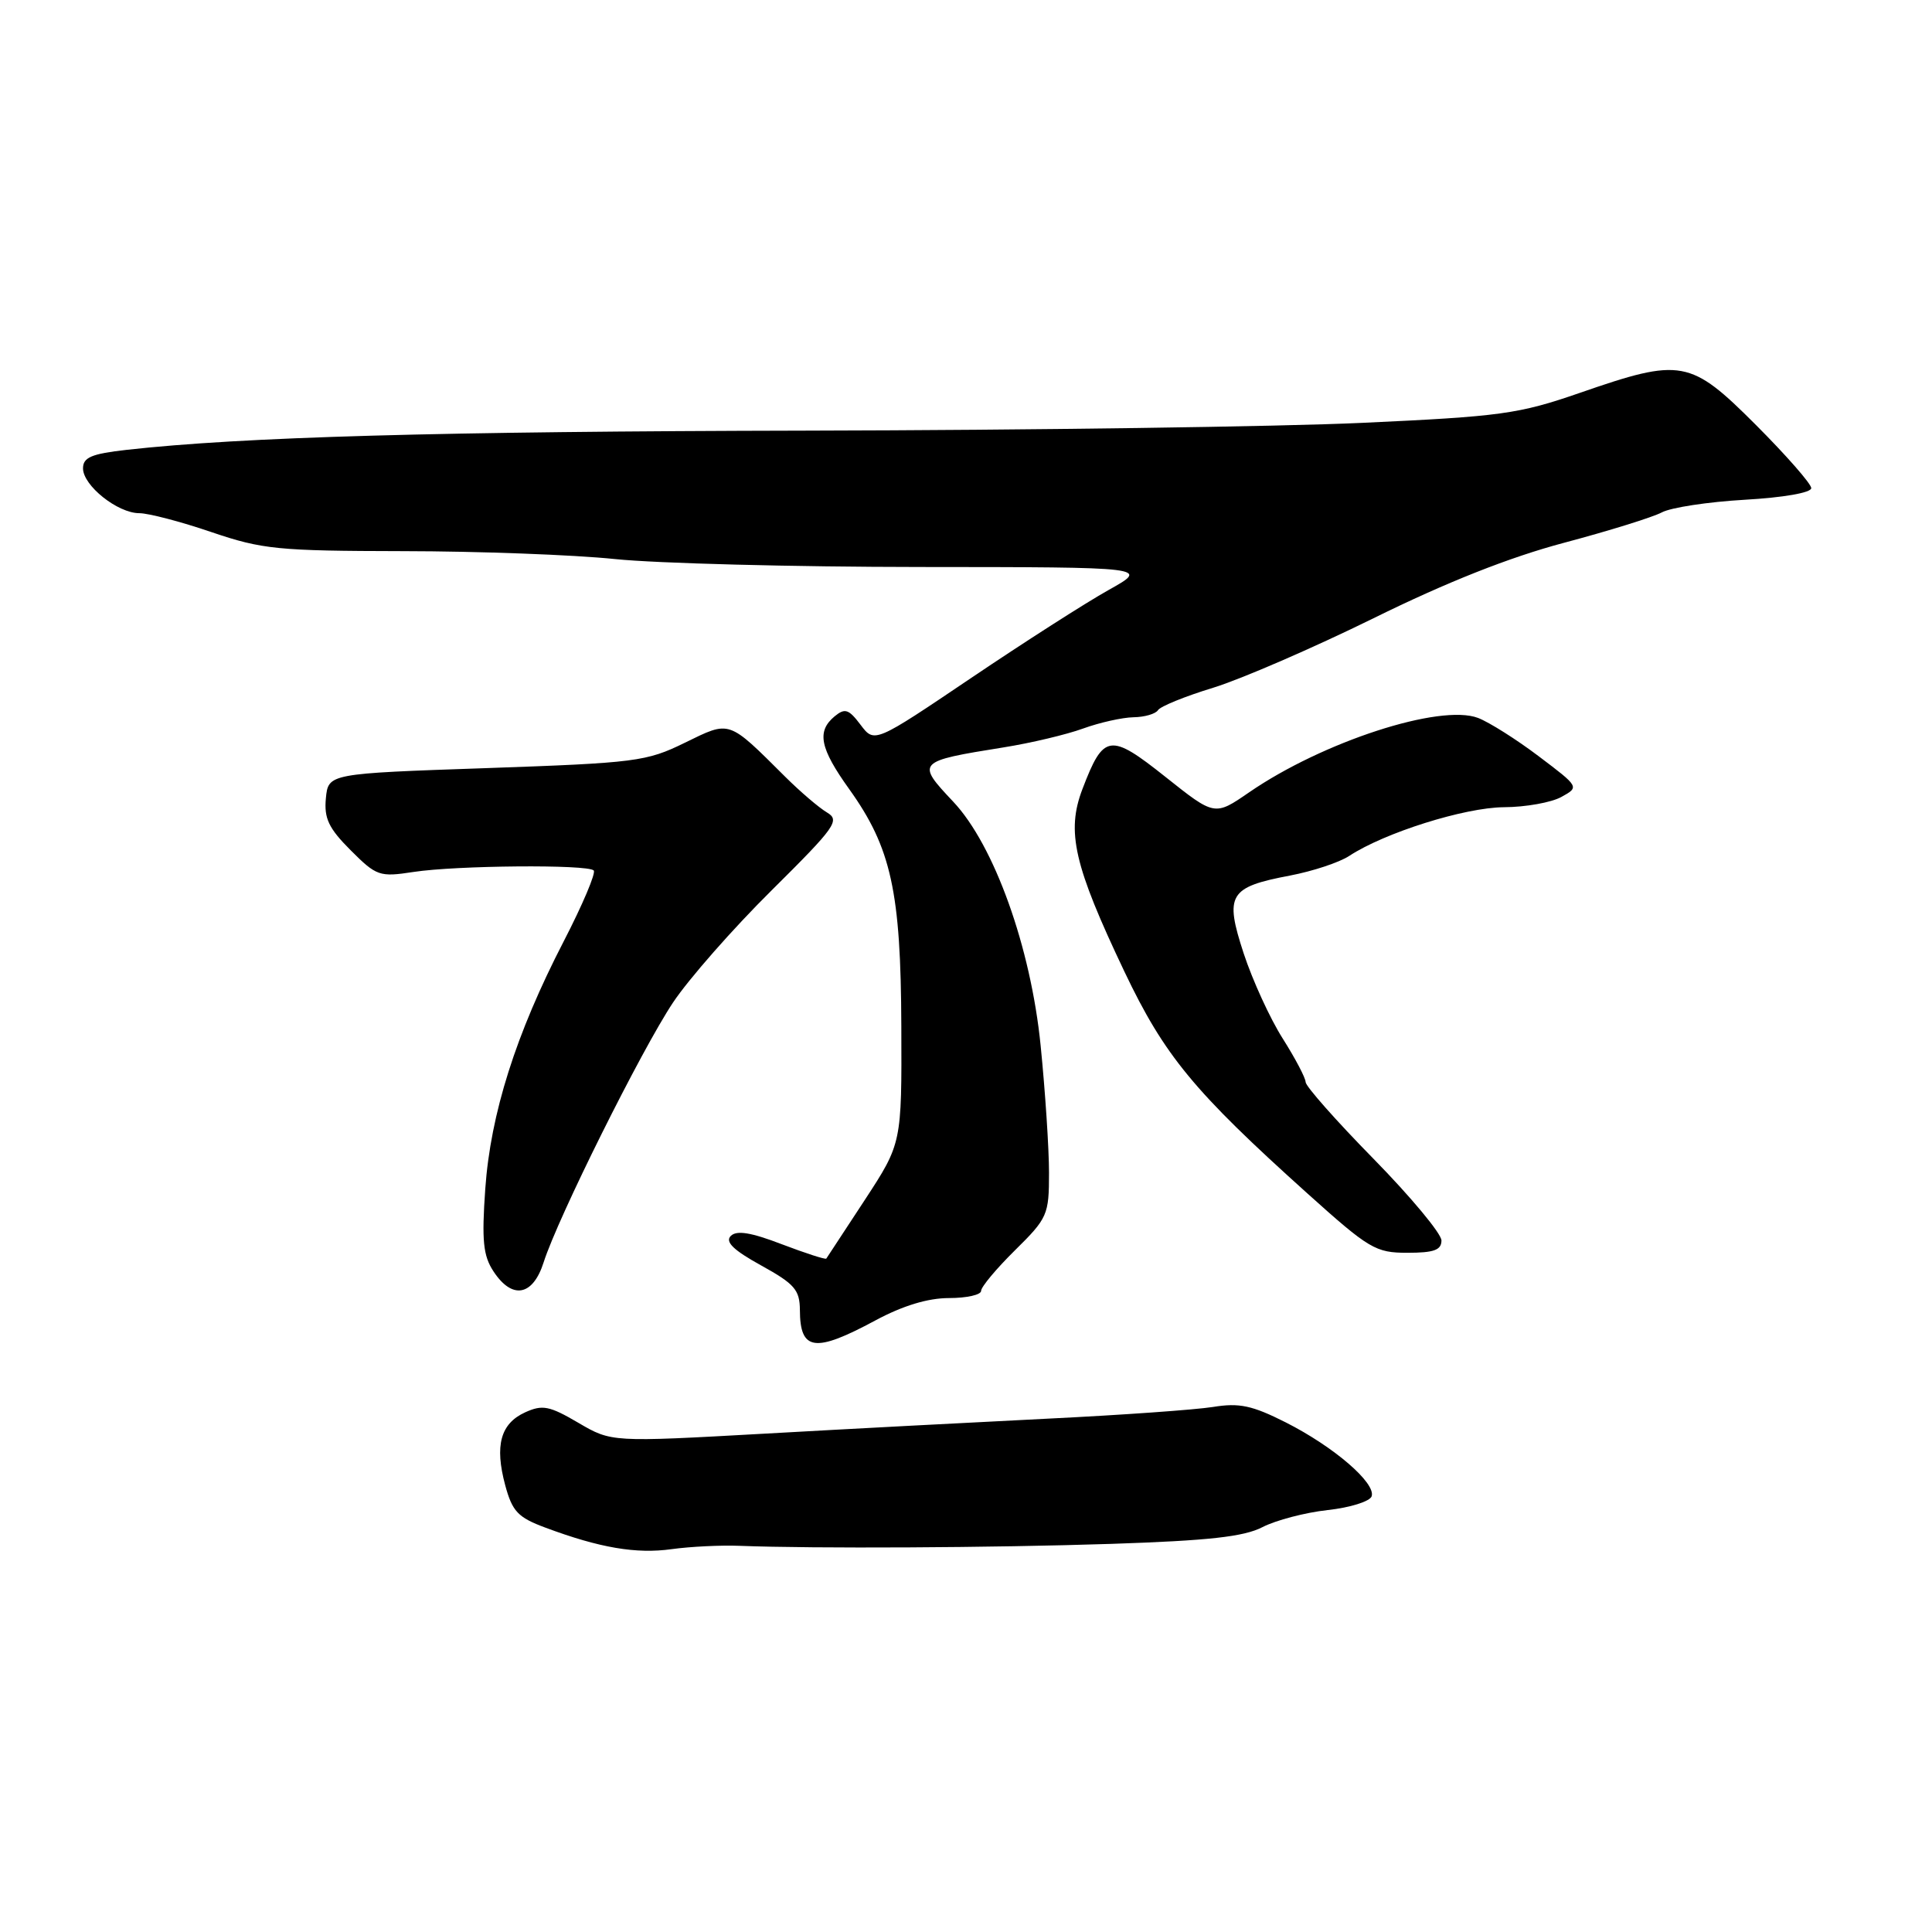 <?xml version="1.0" encoding="UTF-8" standalone="no"?>
<!DOCTYPE svg PUBLIC "-//W3C//DTD SVG 1.1//EN" "http://www.w3.org/Graphics/SVG/1.1/DTD/svg11.dtd" >
<svg xmlns="http://www.w3.org/2000/svg" xmlns:xlink="http://www.w3.org/1999/xlink" version="1.1" viewBox="0 0 256 256">
 <g >
 <path fill="currentColor"
d=" M 98.00 204.83 C 107.92 205.21 131.42 205.09 147.29 204.57 C 160.16 204.14 164.82 203.63 167.29 202.35 C 169.05 201.44 172.94 200.42 175.92 200.09 C 178.90 199.77 181.52 198.94 181.75 198.27 C 182.33 196.51 176.74 191.70 170.38 188.48 C 165.92 186.23 164.22 185.86 160.73 186.43 C 158.40 186.80 148.62 187.50 139.00 187.97 C 129.38 188.45 112.39 189.34 101.26 189.97 C 81.02 191.10 81.02 191.10 76.62 188.52 C 72.80 186.28 71.88 186.10 69.59 187.14 C 66.32 188.63 65.53 191.53 66.94 196.79 C 67.88 200.28 68.63 201.07 72.27 202.42 C 79.45 205.10 84.31 205.93 89.00 205.27 C 91.47 204.93 95.53 204.73 98.00 204.83 Z  M 116.00 174.96 C 119.63 173.01 122.95 172.00 125.75 172.00 C 128.09 172.00 130.00 171.57 130.00 171.05 C 130.00 170.52 132.03 168.10 134.50 165.66 C 138.81 161.41 139.00 160.97 139.00 155.41 C 139.00 152.21 138.50 144.62 137.89 138.55 C 136.59 125.52 131.73 111.98 126.31 106.23 C 121.36 100.98 121.45 100.88 133.00 99.03 C 136.57 98.46 141.30 97.34 143.50 96.54 C 145.70 95.74 148.71 95.07 150.19 95.04 C 151.67 95.02 153.13 94.59 153.44 94.10 C 153.75 93.60 157.04 92.26 160.75 91.13 C 164.46 89.99 174.03 85.84 182.00 81.92 C 191.71 77.13 200.05 73.83 207.25 71.92 C 213.16 70.35 218.98 68.54 220.19 67.90 C 221.39 67.25 226.34 66.50 231.19 66.22 C 236.29 65.93 240.00 65.29 240.00 64.68 C 240.00 64.11 236.70 60.35 232.68 56.32 C 223.96 47.60 222.80 47.39 209.33 52.06 C 201.20 54.87 198.91 55.18 180.50 56.03 C 169.50 56.54 136.43 57.00 107.00 57.06 C 58.13 57.16 32.13 57.89 16.75 59.61 C 12.12 60.13 11.00 60.61 11.00 62.06 C 11.00 64.34 15.59 68.00 18.46 68.00 C 19.66 68.00 23.96 69.12 28.00 70.50 C 34.76 72.80 36.81 73.00 53.43 73.03 C 63.37 73.04 76.00 73.51 81.50 74.08 C 87.00 74.65 105.18 75.12 121.91 75.13 C 152.31 75.15 152.31 75.15 146.91 78.17 C 143.93 79.83 135.73 85.08 128.69 89.83 C 115.87 98.48 115.87 98.48 114.03 96.04 C 112.46 93.96 111.96 93.79 110.59 94.92 C 108.19 96.91 108.64 99.15 112.53 104.57 C 118.09 112.34 119.37 118.15 119.43 136.00 C 119.49 151.50 119.49 151.50 114.59 159.00 C 111.89 163.12 109.60 166.62 109.49 166.77 C 109.38 166.92 106.73 166.06 103.60 164.87 C 99.51 163.30 97.61 162.99 96.83 163.77 C 96.05 164.55 97.18 165.65 100.86 167.68 C 105.28 170.12 105.97 170.91 105.99 173.58 C 106.01 179.02 107.96 179.29 116.00 174.96 Z  M 72.04 167.25 C 73.92 161.35 85.01 139.09 89.18 132.84 C 91.25 129.73 97.13 123.04 102.23 117.99 C 110.74 109.55 111.34 108.70 109.57 107.65 C 108.51 107.02 106.03 104.90 104.07 102.95 C 96.40 95.32 96.81 95.46 90.74 98.42 C 85.66 100.91 84.26 101.09 64.44 101.78 C 43.50 102.50 43.50 102.50 43.18 105.78 C 42.93 108.44 43.55 109.75 46.47 112.67 C 49.89 116.09 50.29 116.23 54.78 115.54 C 60.43 114.67 77.86 114.52 78.67 115.34 C 78.99 115.65 77.20 119.88 74.69 124.74 C 68.35 137.01 65.00 147.58 64.30 157.54 C 63.82 164.37 64.02 166.38 65.38 168.45 C 67.86 172.24 70.61 171.75 72.04 167.25 Z  M 191.00 164.37 C 191.00 163.47 186.95 158.60 182.00 153.55 C 177.05 148.51 173.00 143.93 173.00 143.38 C 173.00 142.84 171.63 140.24 169.96 137.60 C 168.29 134.97 165.97 129.90 164.80 126.35 C 162.24 118.54 162.83 117.55 170.96 116.01 C 173.94 115.44 177.46 114.28 178.77 113.42 C 183.47 110.33 194.07 107.00 199.27 106.96 C 202.15 106.95 205.58 106.33 206.89 105.60 C 209.28 104.28 209.28 104.28 203.89 100.21 C 200.93 97.97 197.31 95.69 195.85 95.13 C 190.83 93.22 175.26 98.28 165.50 105.00 C 160.95 108.13 160.95 108.13 154.45 102.96 C 147.07 97.09 146.23 97.21 143.43 104.55 C 141.27 110.20 142.30 114.67 148.99 128.74 C 154.30 139.89 158.18 144.60 173.24 158.14 C 181.43 165.50 182.27 166.00 186.49 166.00 C 190.00 166.00 191.00 165.64 191.00 164.37 Z "/>
</g>
</svg>